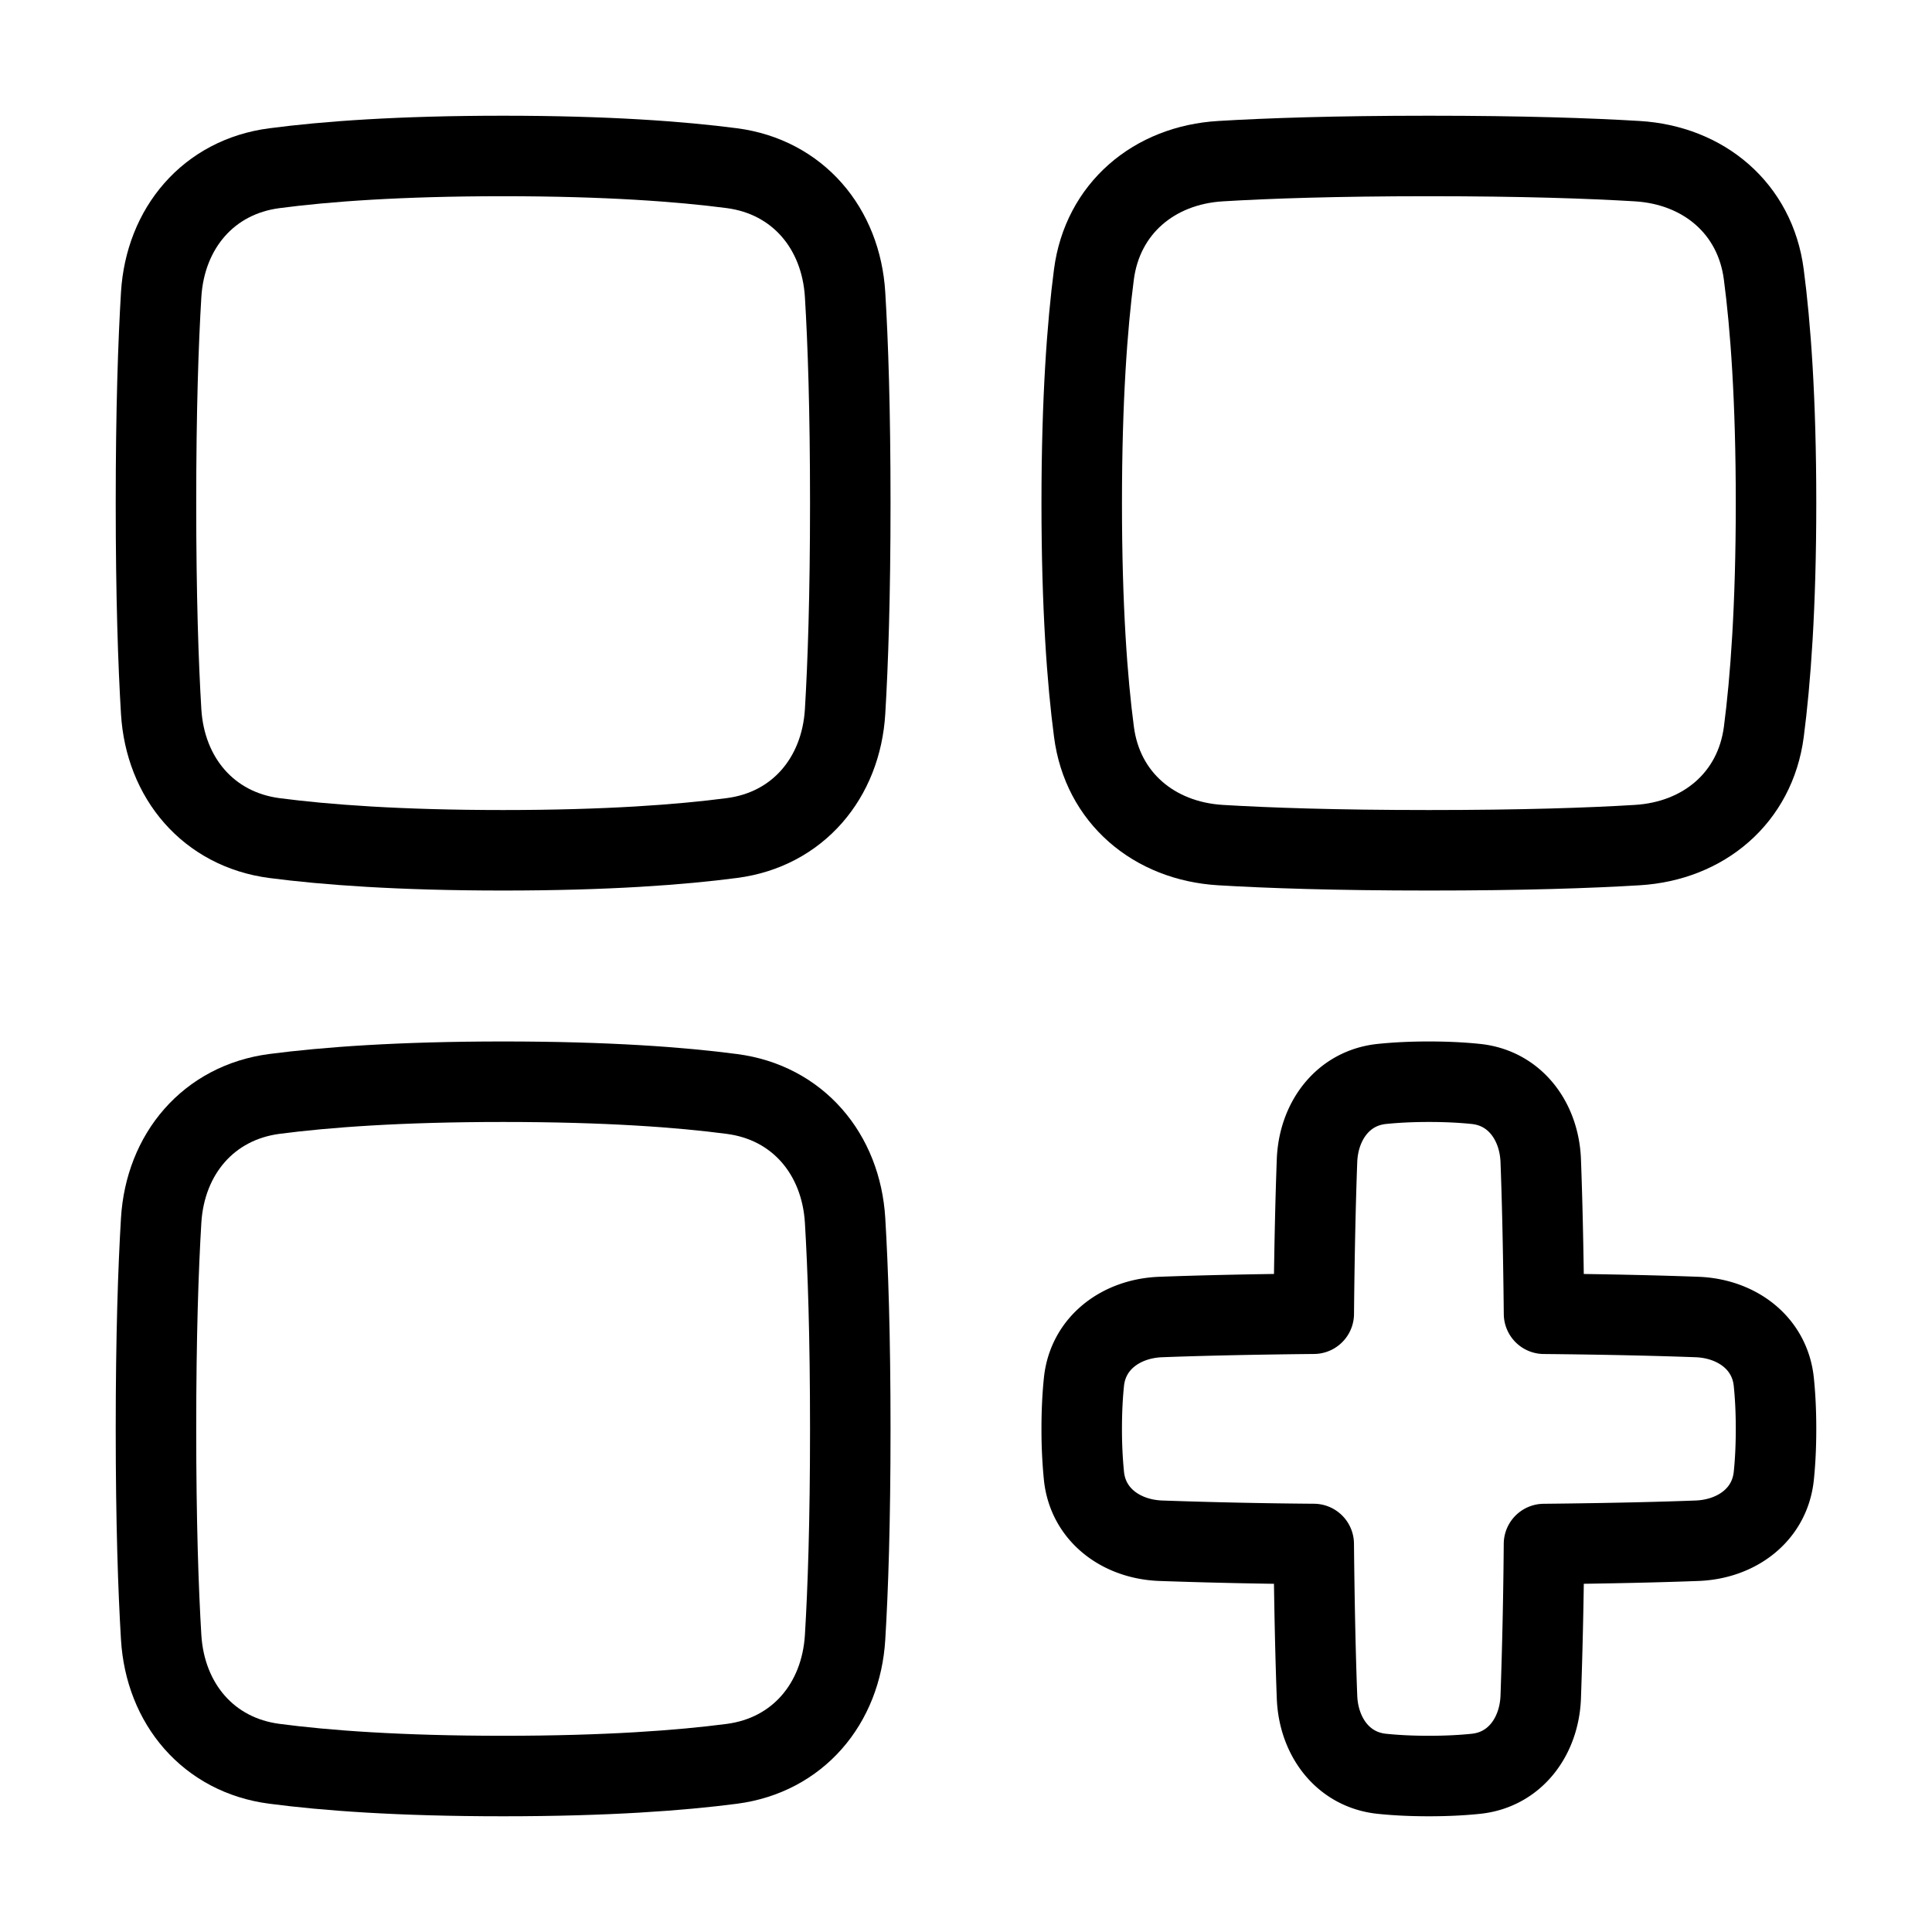 <svg xmlns="http://www.w3.org/2000/svg" fill="none" viewBox="-1 -1 48 48" height="48" width="48"><g id="application-add--application-new-add-square"><path id="Rectangle 123" stroke="#000" stroke-linejoin="round" d="M3.004 6.322c0.1 -1.651 1.175 -2.931 2.815 -3.143C7.086 3.012 8.916 2.875 11.5 2.875c2.584 0 4.414 0.138 5.681 0.303 1.641 0.215 2.715 1.493 2.815 3.144C20.068 7.504 20.125 9.174 20.125 11.5c0 2.326 -0.058 3.996 -0.129 5.178 -0.1 1.651 -1.174 2.931 -2.815 3.143 -1.267 0.166 -3.097 0.304 -5.681 0.304 -2.584 0 -4.414 -0.138 -5.681 -0.303 -1.64 -0.215 -2.715 -1.493 -2.815 -3.144C2.933 15.496 2.875 13.826 2.875 11.5c0 -2.326 0.058 -3.996 0.129 -5.178Z" stroke-width="2"></path><path id="Rectangle 123_2" stroke="#000" stroke-linejoin="round" d="M3.004 39.678c0.1 1.651 1.175 2.931 2.815 3.143C7.086 42.988 8.916 43.125 11.5 43.125c2.584 0 4.414 -0.138 5.681 -0.303 1.641 -0.214 2.715 -1.493 2.815 -3.144C20.068 38.496 20.125 36.826 20.125 34.5c0 -2.326 -0.058 -3.996 -0.129 -5.178 -0.1 -1.651 -1.174 -2.931 -2.815 -3.143C15.914 26.012 14.084 25.875 11.5 25.875c-2.584 0 -4.414 0.138 -5.681 0.303 -1.64 0.215 -2.715 1.493 -2.815 3.144C2.933 30.504 2.875 32.174 2.875 34.5c0 2.326 0.058 3.996 0.129 5.178Z" stroke-width="2"></path><path id="Rectangle 123_3" stroke="#000" stroke-linejoin="round" d="M39.678 3.004c1.651 0.1 2.931 1.175 3.143 2.815C42.988 7.086 43.125 8.916 43.125 11.5c0 2.584 -0.138 4.414 -0.303 5.681 -0.214 1.641 -1.493 2.715 -3.144 2.815C38.496 20.068 36.826 20.125 34.5 20.125c-2.326 0 -3.996 -0.058 -5.178 -0.129 -1.651 -0.1 -2.931 -1.174 -3.143 -2.815C26.012 15.914 25.875 14.084 25.875 11.5c0 -2.584 0.138 -4.414 0.303 -5.681 0.215 -1.64 1.493 -2.715 3.144 -2.815C30.504 2.933 32.174 2.875 34.5 2.875c2.326 0 3.996 0.058 5.178 0.129Z" stroke-width="2"></path><path id="Union" stroke="#000" stroke-linejoin="round" d="M33.337 43.07c-0.975 -0.098 -1.578 -0.926 -1.616 -1.905 -0.032 -0.838 -0.064 -2.064 -0.082 -3.805a139.271 139.271 0 0 1 -3.804 -0.081c-0.979 -0.038 -1.807 -0.641 -1.905 -1.616A11.666 11.666 0 0 1 25.875 34.5c0 -0.449 0.021 -0.835 0.055 -1.163 0.098 -0.975 0.926 -1.578 1.905 -1.616 0.838 -0.032 2.064 -0.064 3.805 -0.082 0.017 -1.739 0.05 -2.966 0.081 -3.804 0.038 -0.979 0.641 -1.807 1.616 -1.905 0.329 -0.034 0.715 -0.055 1.163 -0.055 0.449 0 0.835 0.021 1.163 0.055 0.975 0.098 1.578 0.926 1.616 1.905 0.032 0.838 0.064 2.064 0.082 3.805 1.739 0.017 2.966 0.05 3.804 0.081 0.979 0.038 1.807 0.641 1.905 1.616 0.034 0.329 0.055 0.715 0.055 1.163 0 0.449 -0.021 0.835 -0.055 1.163 -0.098 0.975 -0.926 1.578 -1.905 1.616 -0.838 0.032 -2.064 0.064 -3.805 0.082a139.271 139.271 0 0 1 -0.081 3.804c-0.038 0.979 -0.641 1.807 -1.616 1.905 -0.329 0.034 -0.715 0.055 -1.163 0.055 -0.449 0 -0.835 -0.021 -1.163 -0.055Z" stroke-width="2"></path></g></svg>